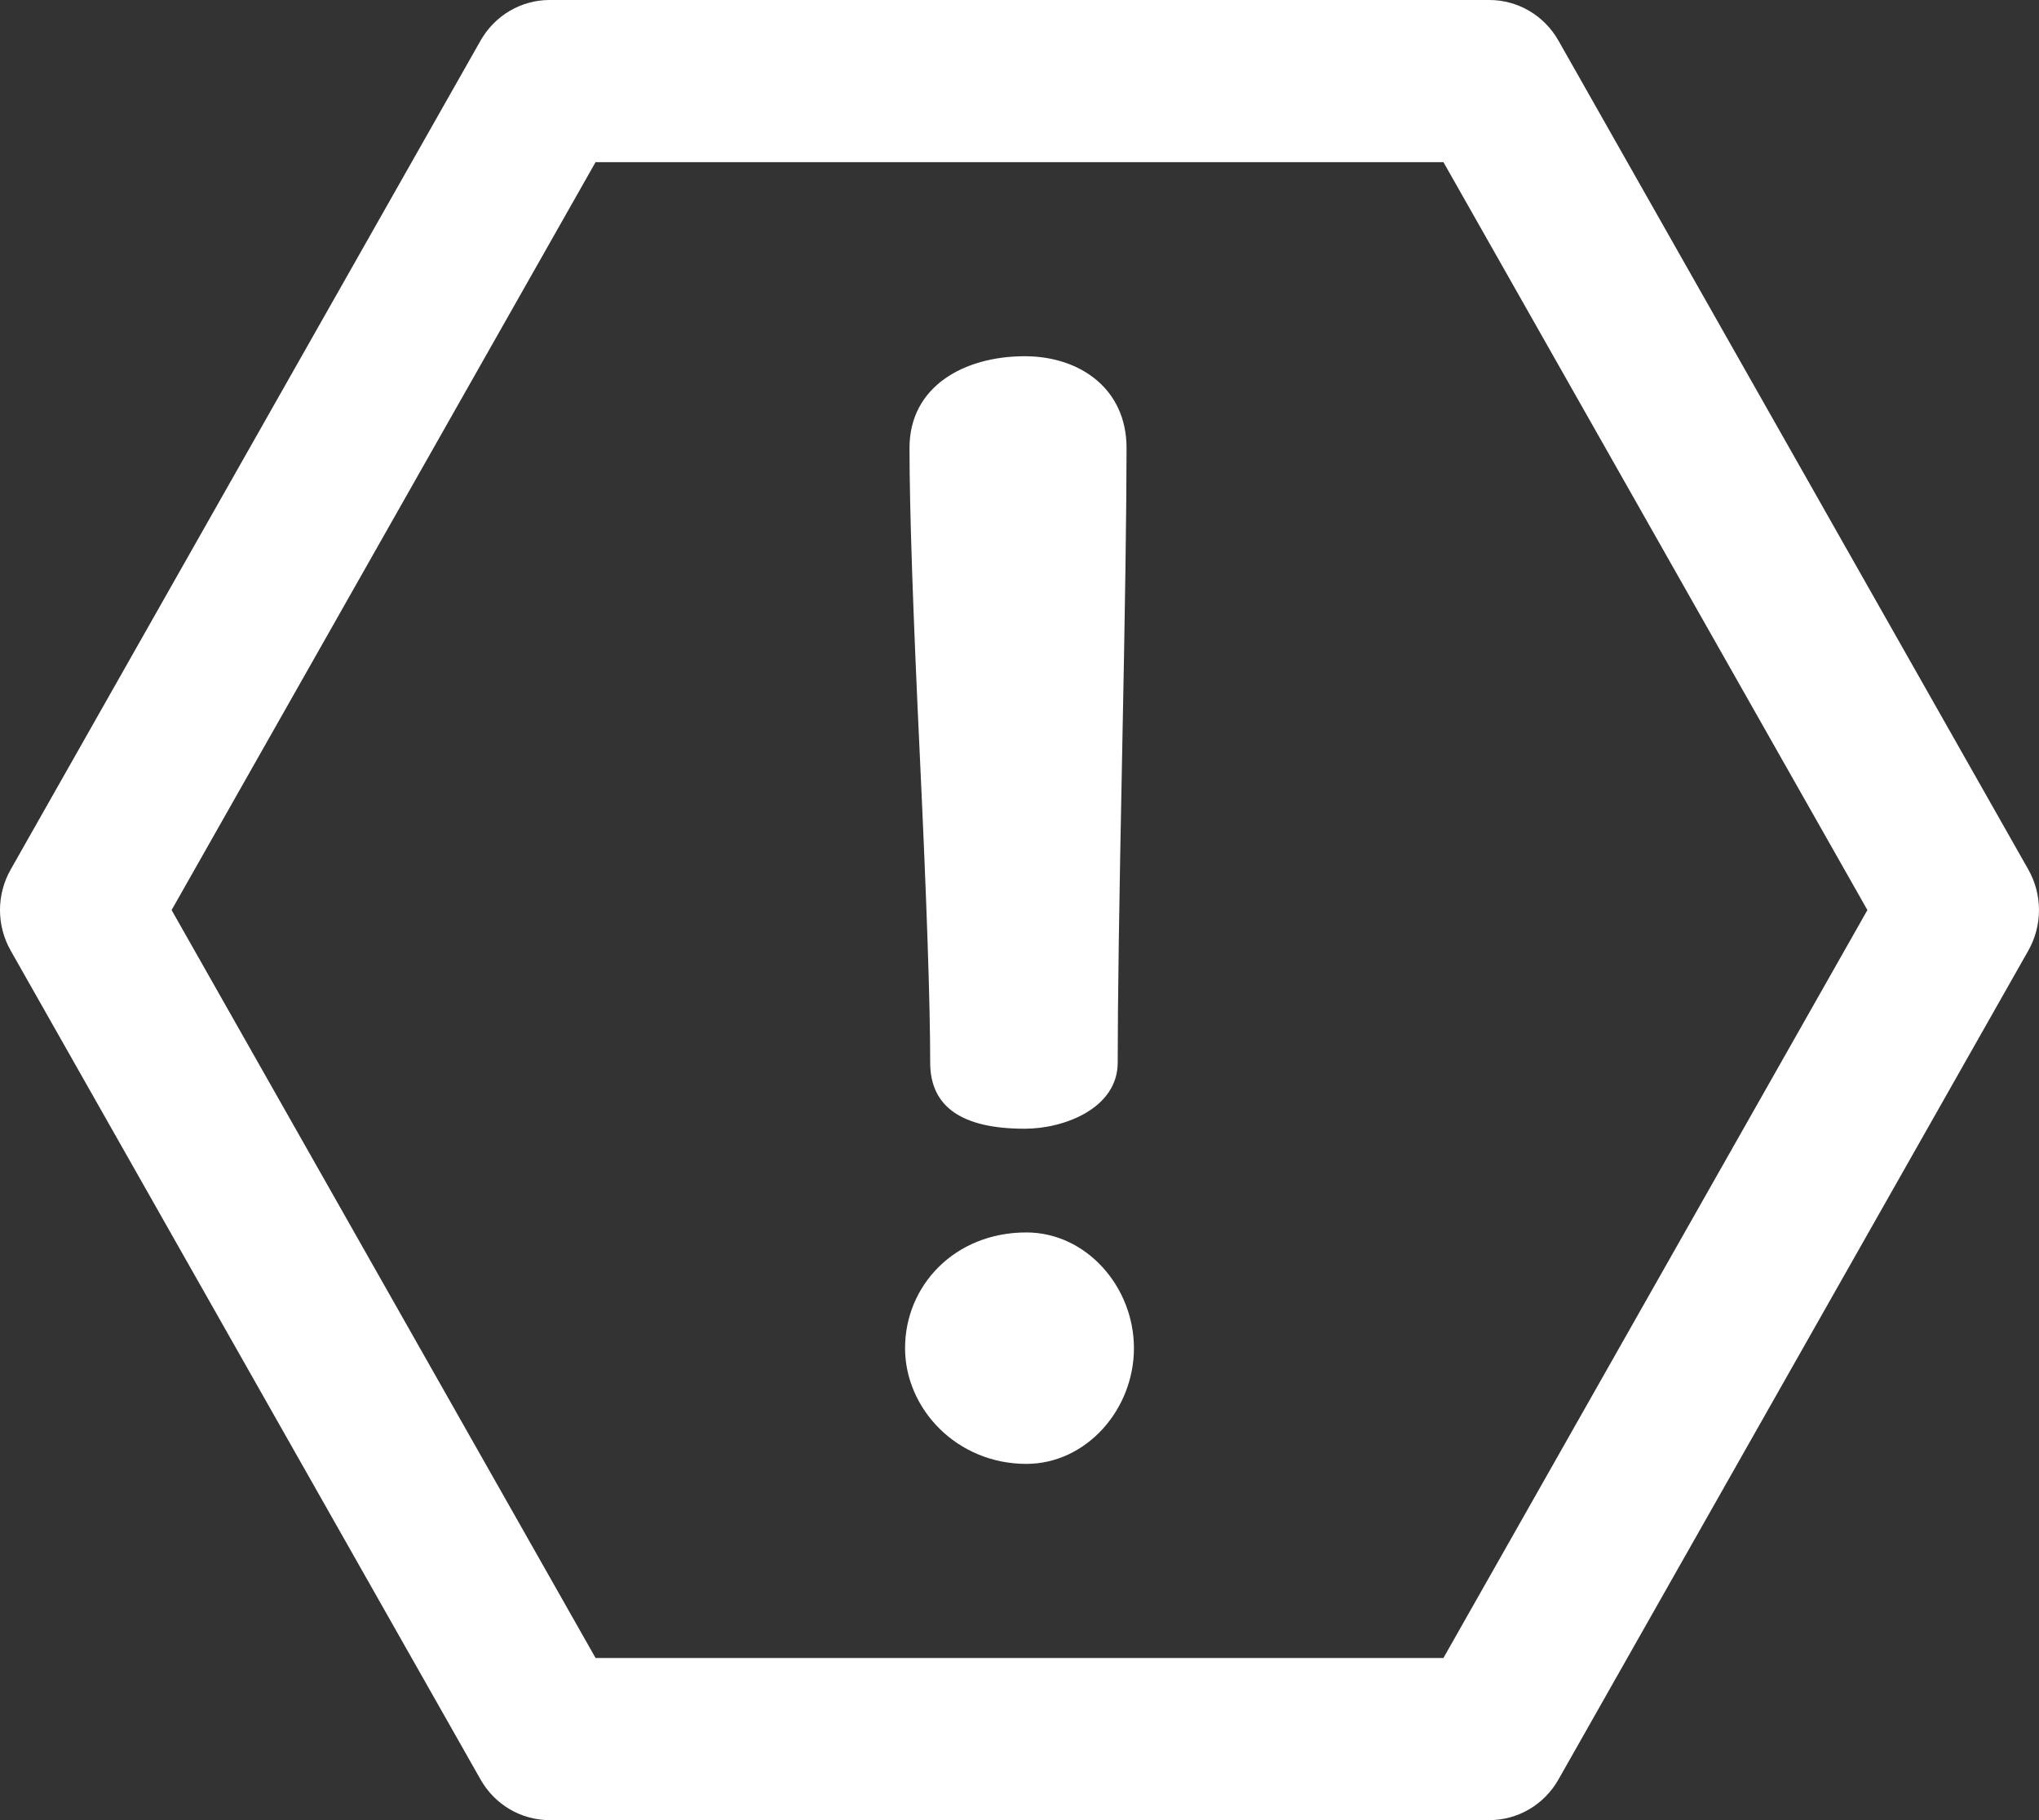<svg width="56" height="50" viewBox="0 0 56 50" fill="none" xmlns="http://www.w3.org/2000/svg">
<rect x="0" y="0" width="56" height="50" fill="#333333" stroke="none"/>
<path fill-rule="evenodd" clip-rule="evenodd" d="M42.801 1.114L55.707 23.887C56.097 24.576 56.097 25.424 55.707 26.113L42.801 48.886C42.41 49.575 41.688 50 40.906 50H15.094C14.312 50 13.59 49.575 13.199 48.886L0.293 26.113C-0.098 25.424 -0.098 24.576 0.293 23.887L13.199 1.114C13.59 0.425 14.312 0 15.094 0H40.906C41.688 0 42.41 0.425 42.801 1.114ZM16.357 45.546H39.643L51.287 25L39.643 4.454H16.357L4.713 25L16.357 45.546ZM25.263 20.768C25.073 16.778 24.979 13.956 24.979 12.305C24.979 10.609 26.485 9.786 28.144 9.786C29.665 9.786 30.94 10.682 30.94 12.305C30.94 13.956 30.899 16.778 30.818 20.768C30.737 24.759 30.697 27.567 30.697 29.19C30.697 30.446 29.228 31.007 28.144 31.007C26.412 31.007 25.547 30.402 25.547 29.19C25.547 27.567 25.451 24.759 25.263 20.768ZM28.188 40.214C29.831 40.214 31.143 38.725 31.143 37.035C31.143 35.352 29.837 33.856 28.188 33.856C26.221 33.856 24.857 35.315 24.857 37.035C24.857 38.698 26.275 40.214 28.188 40.214Z" fill="white"/>
</svg>
